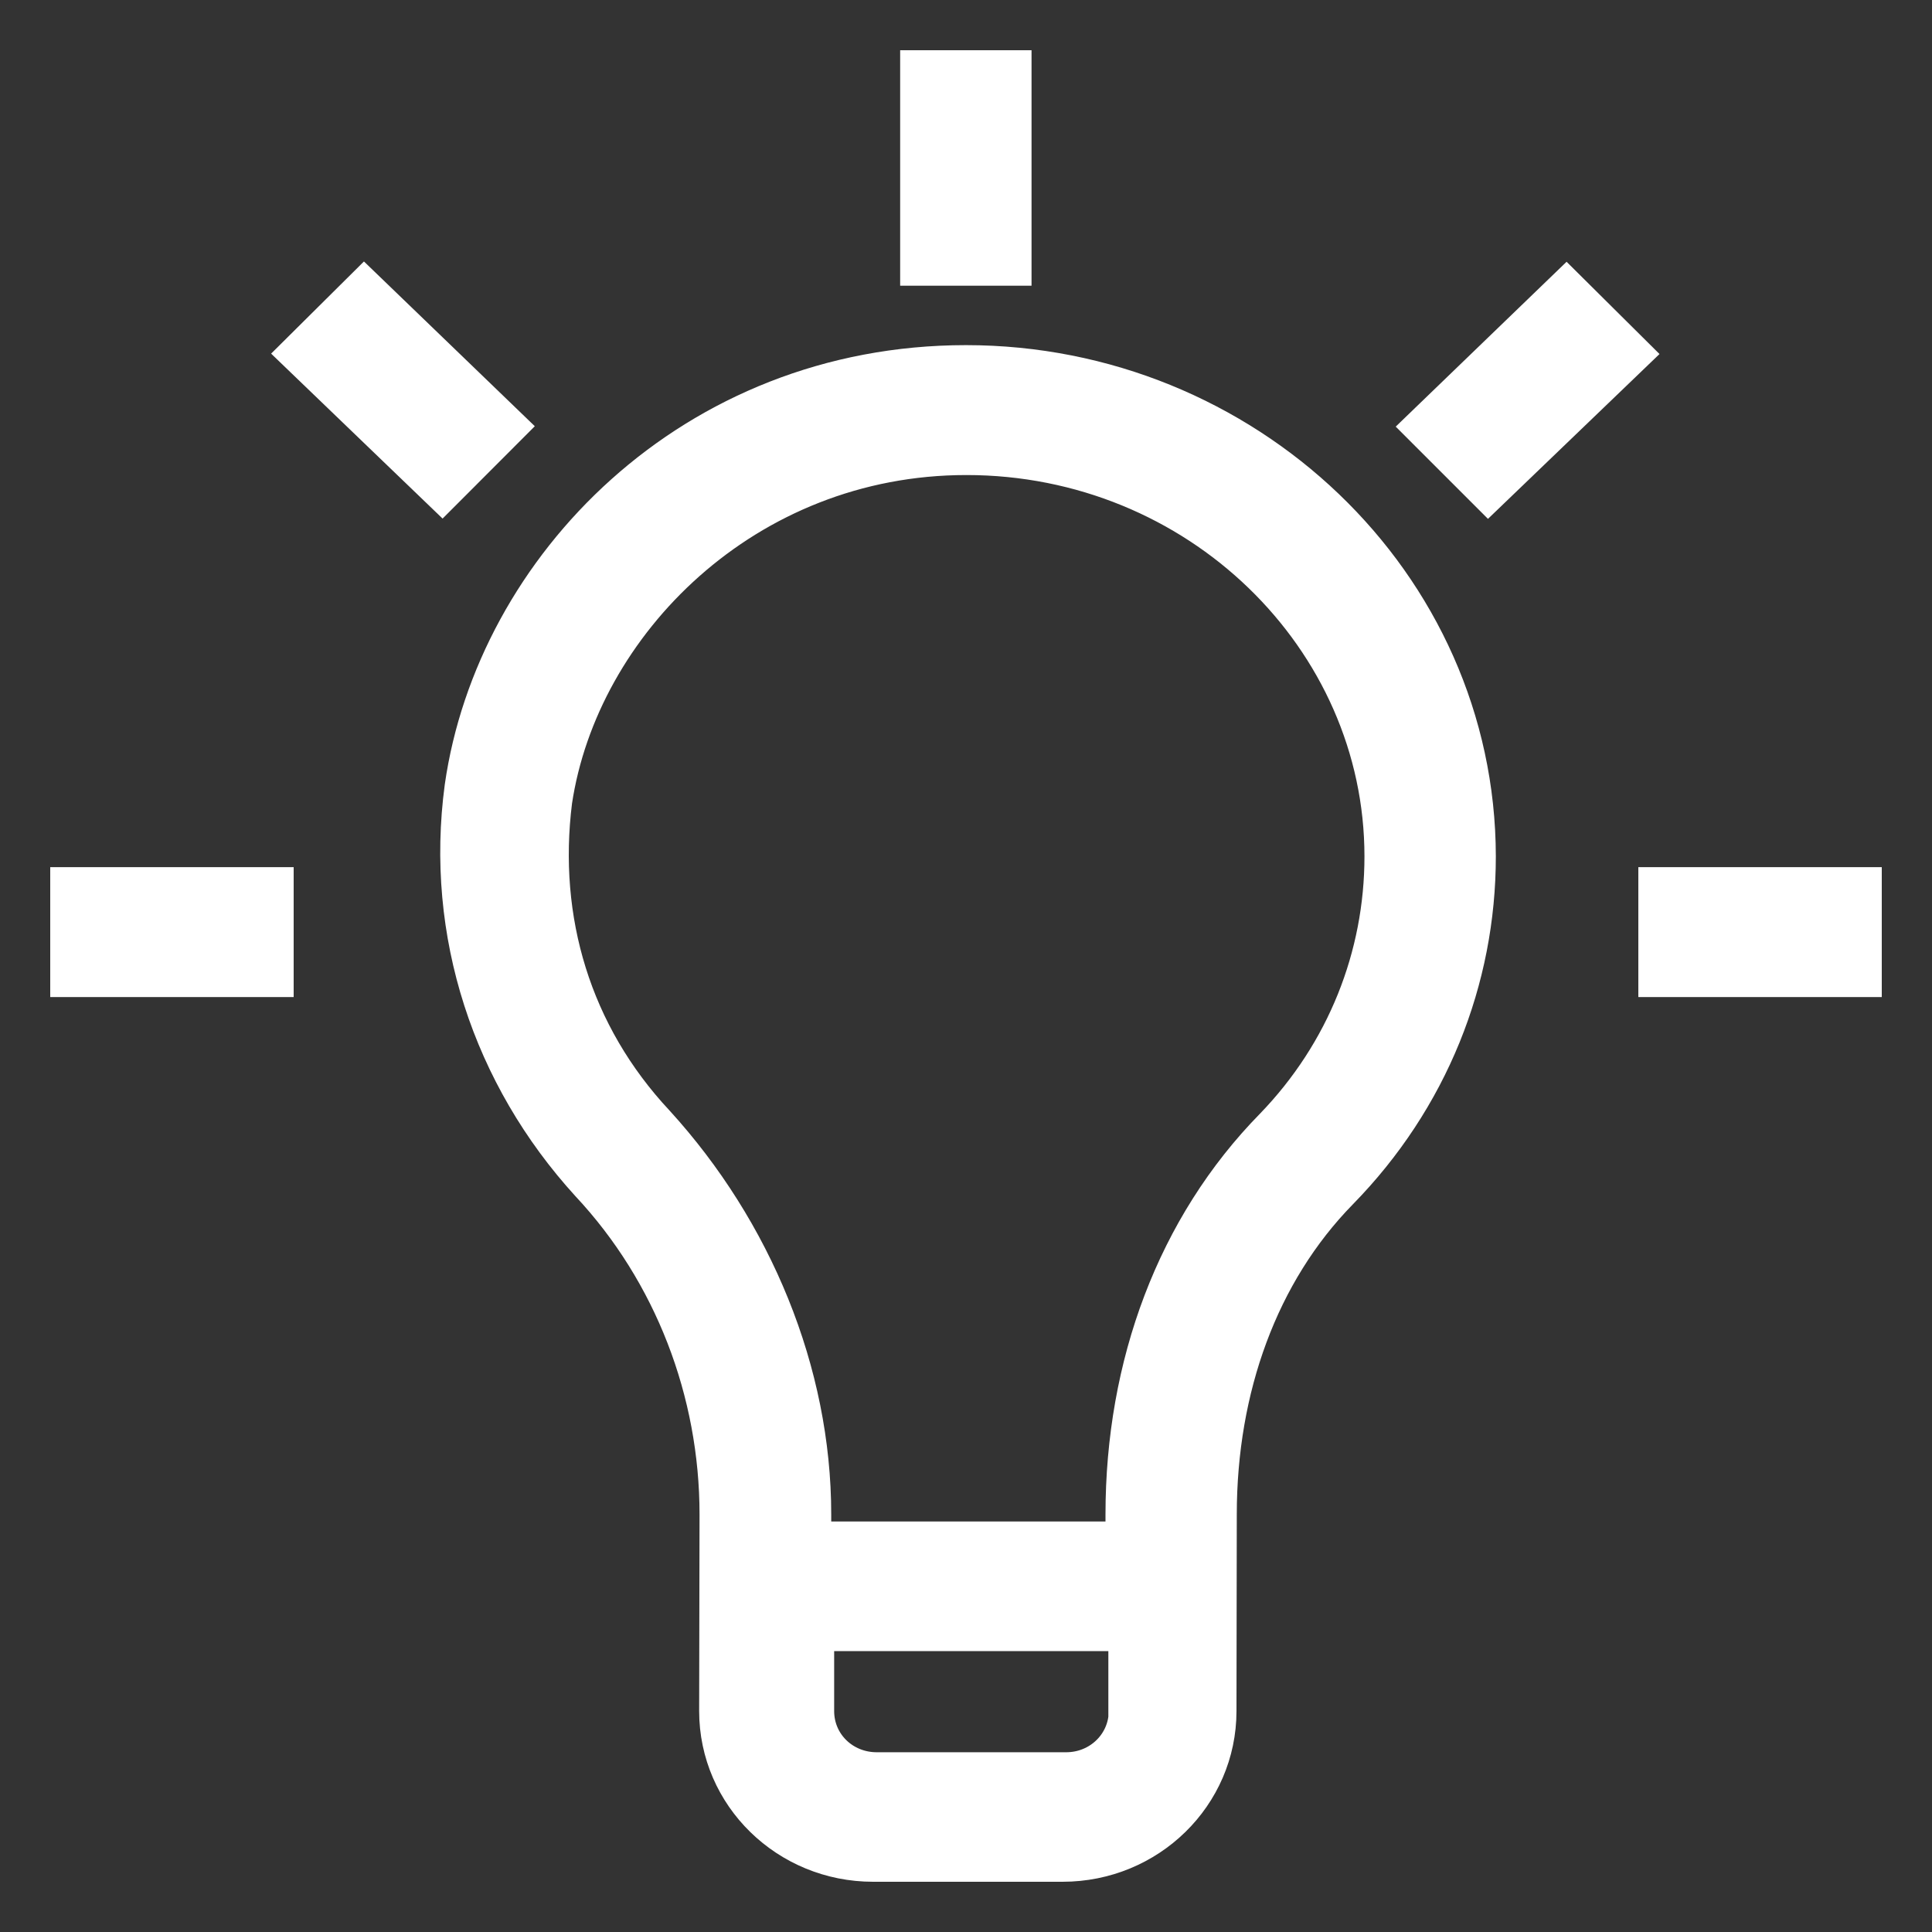<svg width="25" height="25" viewBox="0 0 25 25" fill="none" xmlns="http://www.w3.org/2000/svg">
<rect x="0" y="0" width="25" height="25" fill="#333333" stroke="none"/>
<path d="M12.5 4.816C9.017 4.816 6.501 7.412 6.102 10.2C5.853 12.059 6.454 13.871 7.703 15.241C8.801 16.415 9.402 17.983 9.402 19.597L9.397 22.141C9.397 23.169 10.247 24 11.298 24H13.749C14.8 24 15.65 23.169 15.65 22.141L15.654 19.597C15.654 17.936 16.203 16.415 17.255 15.34C18.405 14.166 19.006 12.65 19.006 11.082C19.001 7.604 16.049 4.816 12.5 4.816ZM14.697 22.141C14.697 22.629 14.298 23.024 13.796 23.024H11.345C10.843 23.024 10.444 22.634 10.444 22.141V21.015H14.692V22.141H14.697ZM16.555 14.655C15.307 15.927 14.655 17.687 14.655 19.597V20.038H10.406V19.597C10.406 17.785 9.656 15.978 8.407 14.608C7.309 13.434 6.858 11.918 7.055 10.35C7.407 8.003 9.59 5.797 12.505 5.797C15.556 5.797 18.006 8.196 18.006 11.082C18.006 12.401 17.504 13.674 16.555 14.655Z" fill="white"/>
<path d="M12.998 1H11.998V3.347H12.998V1Z" fill="white"/>
<path d="M18.56 5.525L19.259 6.224L20.973 4.577L20.268 3.877L18.56 5.525Z" fill="white"/>
<path d="M24 11.571H21.55V12.552H24V11.571Z" fill="white"/>
<path d="M3.45 11.571H1V12.552H3.45V11.571Z" fill="white"/>
<path d="M4.713 3.873L4.009 4.572L5.722 6.22L6.421 5.52L4.713 3.873Z" fill="white"/>
<path d="M12.5 4.816C9.017 4.816 6.501 7.412 6.102 10.2C5.853 12.059 6.454 13.871 7.703 15.241C8.801 16.415 9.402 17.983 9.402 19.597L9.397 22.141C9.397 23.169 10.247 24 11.298 24H13.749C14.8 24 15.65 23.169 15.65 22.141L15.654 19.597C15.654 17.936 16.203 16.415 17.255 15.34C18.405 14.166 19.006 12.65 19.006 11.082C19.001 7.604 16.049 4.816 12.5 4.816ZM14.697 22.141C14.697 22.629 14.298 23.024 13.796 23.024H11.345C10.843 23.024 10.444 22.634 10.444 22.141V21.015H14.692V22.141H14.697ZM16.555 14.655C15.307 15.927 14.655 17.687 14.655 19.597V20.038H10.406V19.597C10.406 17.785 9.656 15.978 8.407 14.608C7.309 13.434 6.858 11.918 7.055 10.35C7.407 8.003 9.59 5.797 12.505 5.797C15.556 5.797 18.006 8.196 18.006 11.082C18.006 12.401 17.504 13.674 16.555 14.655Z" stroke="white" stroke-width="0.7"/>
<path d="M12.998 1H11.998V3.347H12.998V1Z" stroke="white" stroke-width="0.7"/>
<path d="M18.56 5.525L19.259 6.224L20.973 4.577L20.268 3.877L18.56 5.525Z" stroke="white" stroke-width="0.7"/>
<path d="M24 11.571H21.55V12.552H24V11.571Z" stroke="white" stroke-width="0.7"/>
<path d="M3.45 11.571H1V12.552H3.45V11.571Z" stroke="white" stroke-width="0.7"/>
<path d="M4.713 3.873L4.009 4.572L5.722 6.22L6.421 5.52L4.713 3.873Z" stroke="white" stroke-width="0.7"/>
</svg>
